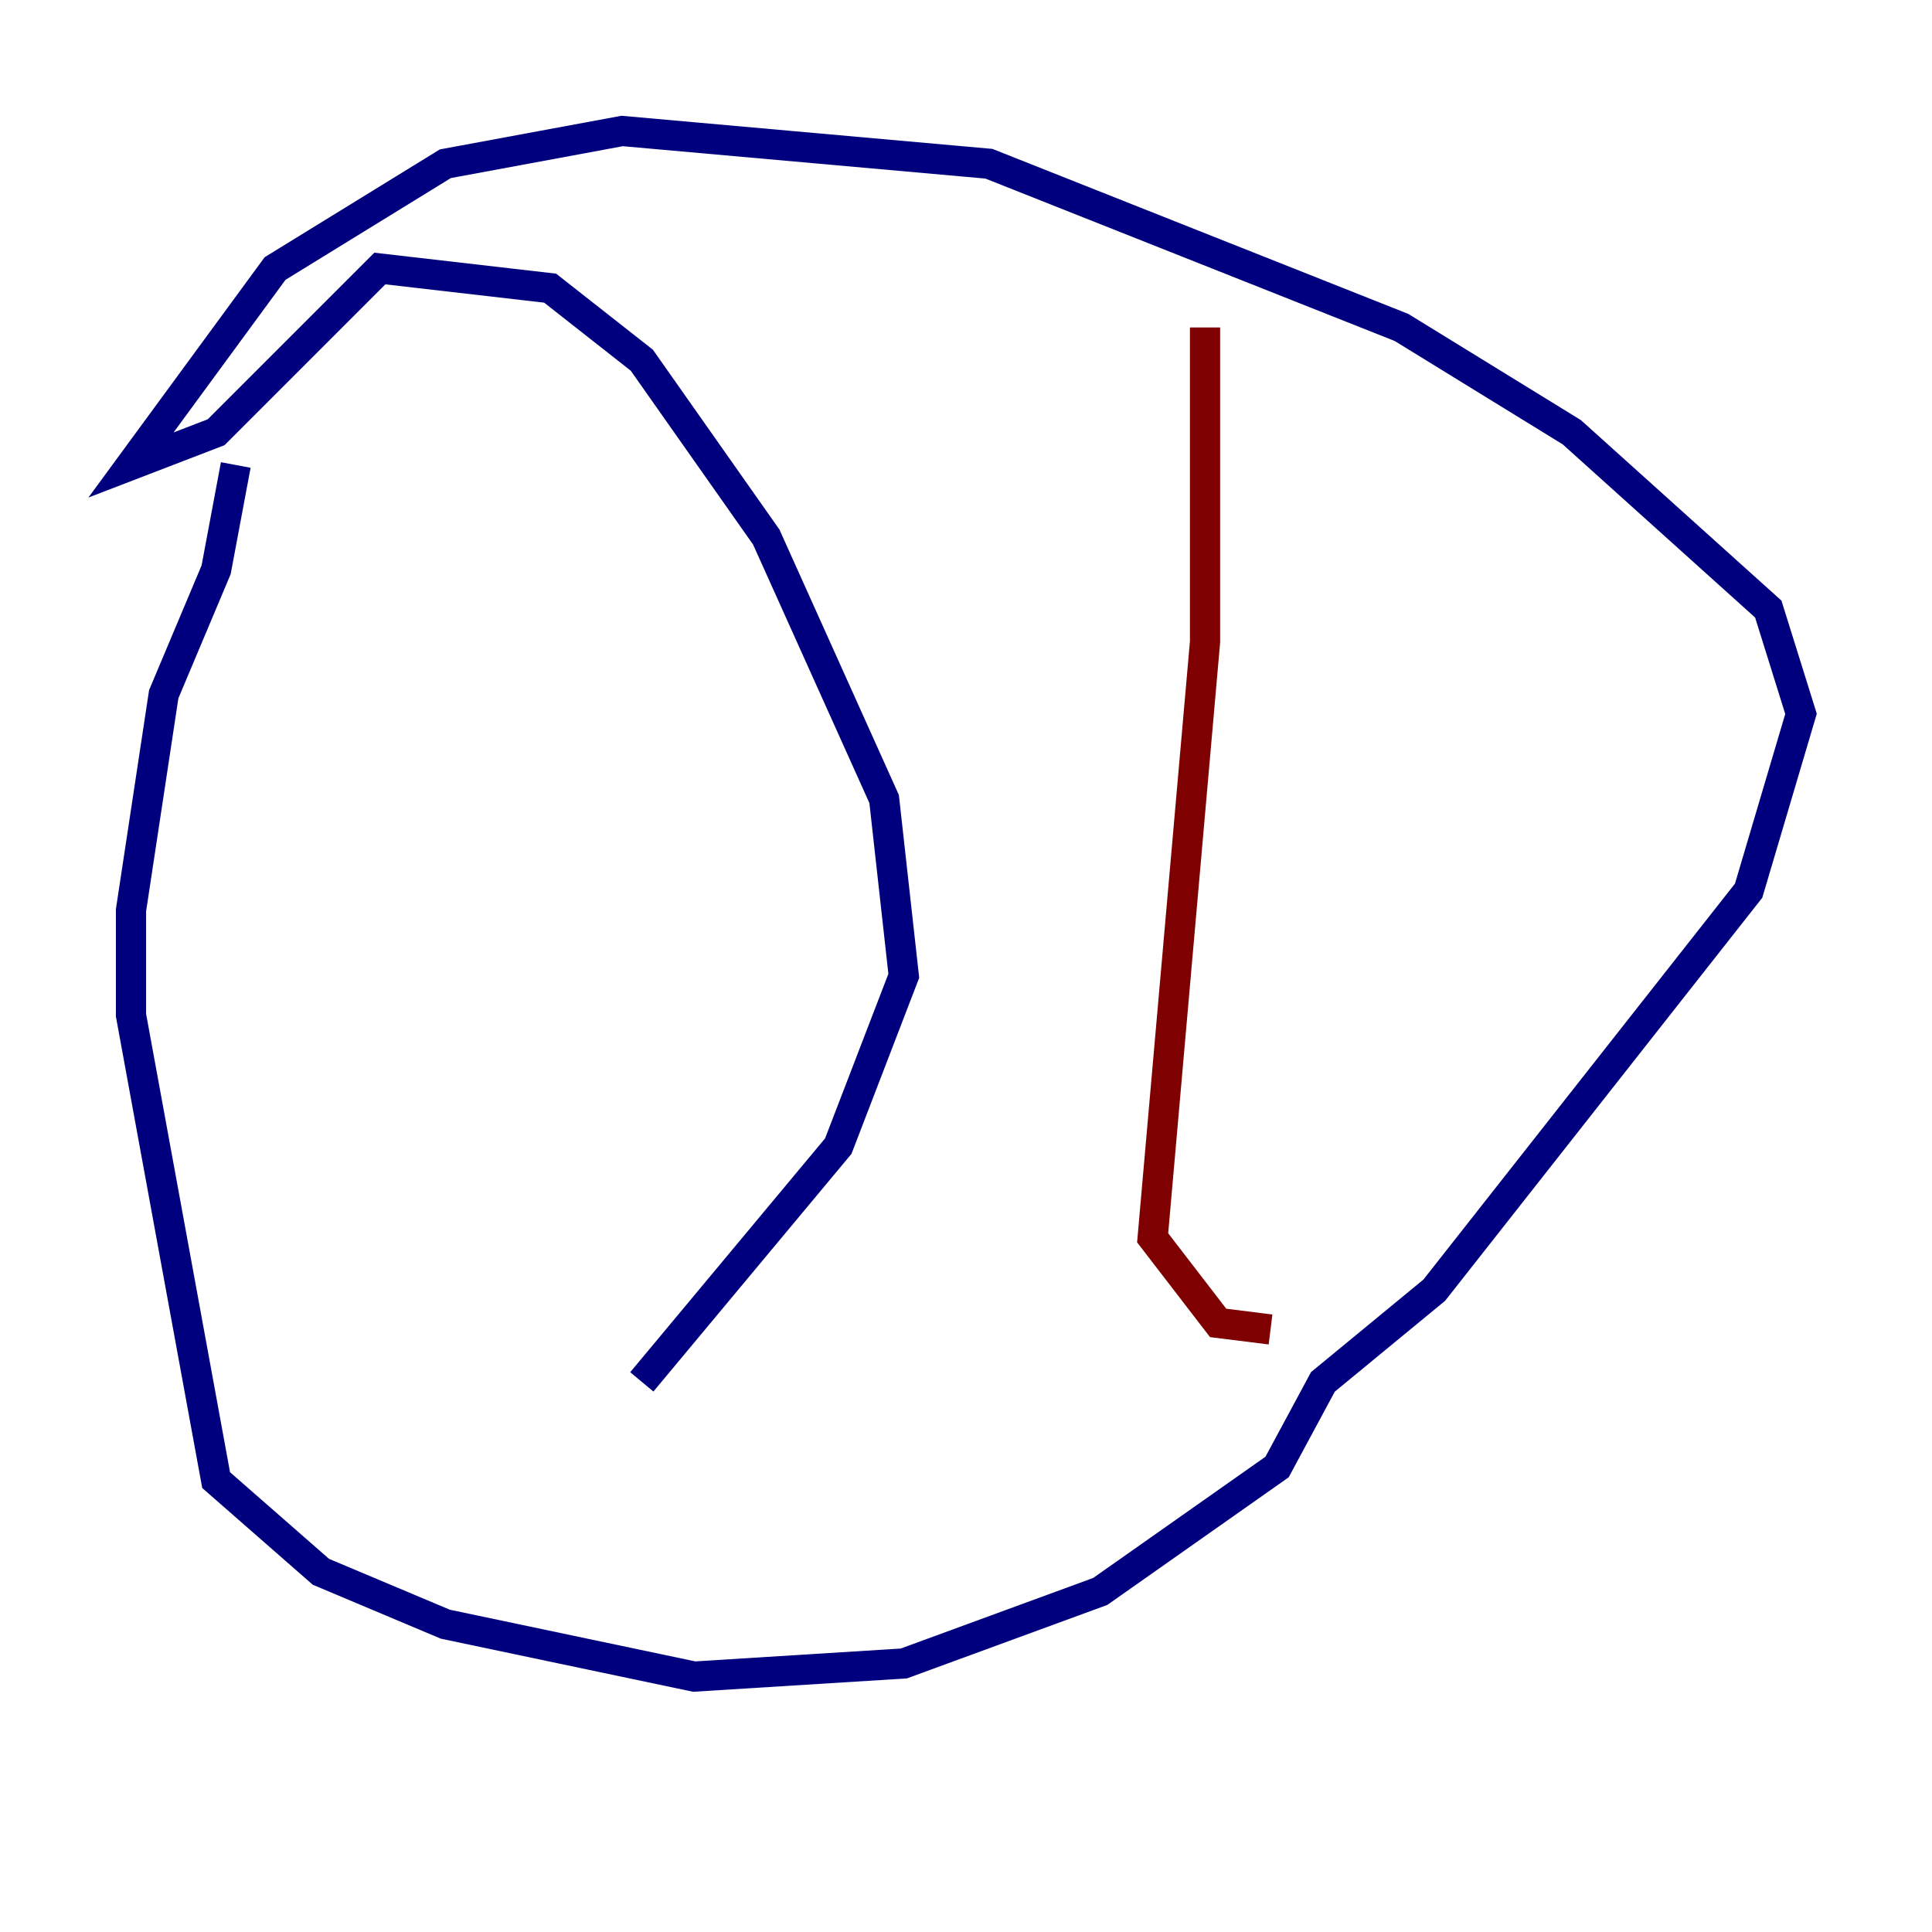 <?xml version="1.0" encoding="utf-8" ?>
<svg baseProfile="tiny" height="128" version="1.2" viewBox="0,0,128,128" width="128" xmlns="http://www.w3.org/2000/svg" xmlns:ev="http://www.w3.org/2001/xml-events" xmlns:xlink="http://www.w3.org/1999/xlink"><defs /><polyline fill="none" points="15.62,30.807 14.319,37.749 10.848,45.993 8.678,60.312 8.678,67.254 14.319,98.061 21.261,104.136 29.505,107.607 45.993,111.078 59.878,110.21 72.895,105.437 84.61,97.193 87.647,91.552 95.024,85.478 115.851,59.01 119.322,47.295 117.153,40.352 104.136,28.637 92.854,21.695 65.519,10.848 41.22,8.678 29.505,10.848 18.224,17.79 8.678,30.807 14.319,28.637 25.166,17.79 36.447,19.091 42.522,23.864 50.766,35.58 58.576,52.936 59.878,64.651 55.539,75.932 42.522,91.552" stroke="#00007f" stroke-width="2" /><polyline fill="none" points="79.837,21.695 79.837,42.522 76.366,82.007 80.705,87.647 84.176,88.081" stroke="#7f0000" stroke-width="2" /></svg>